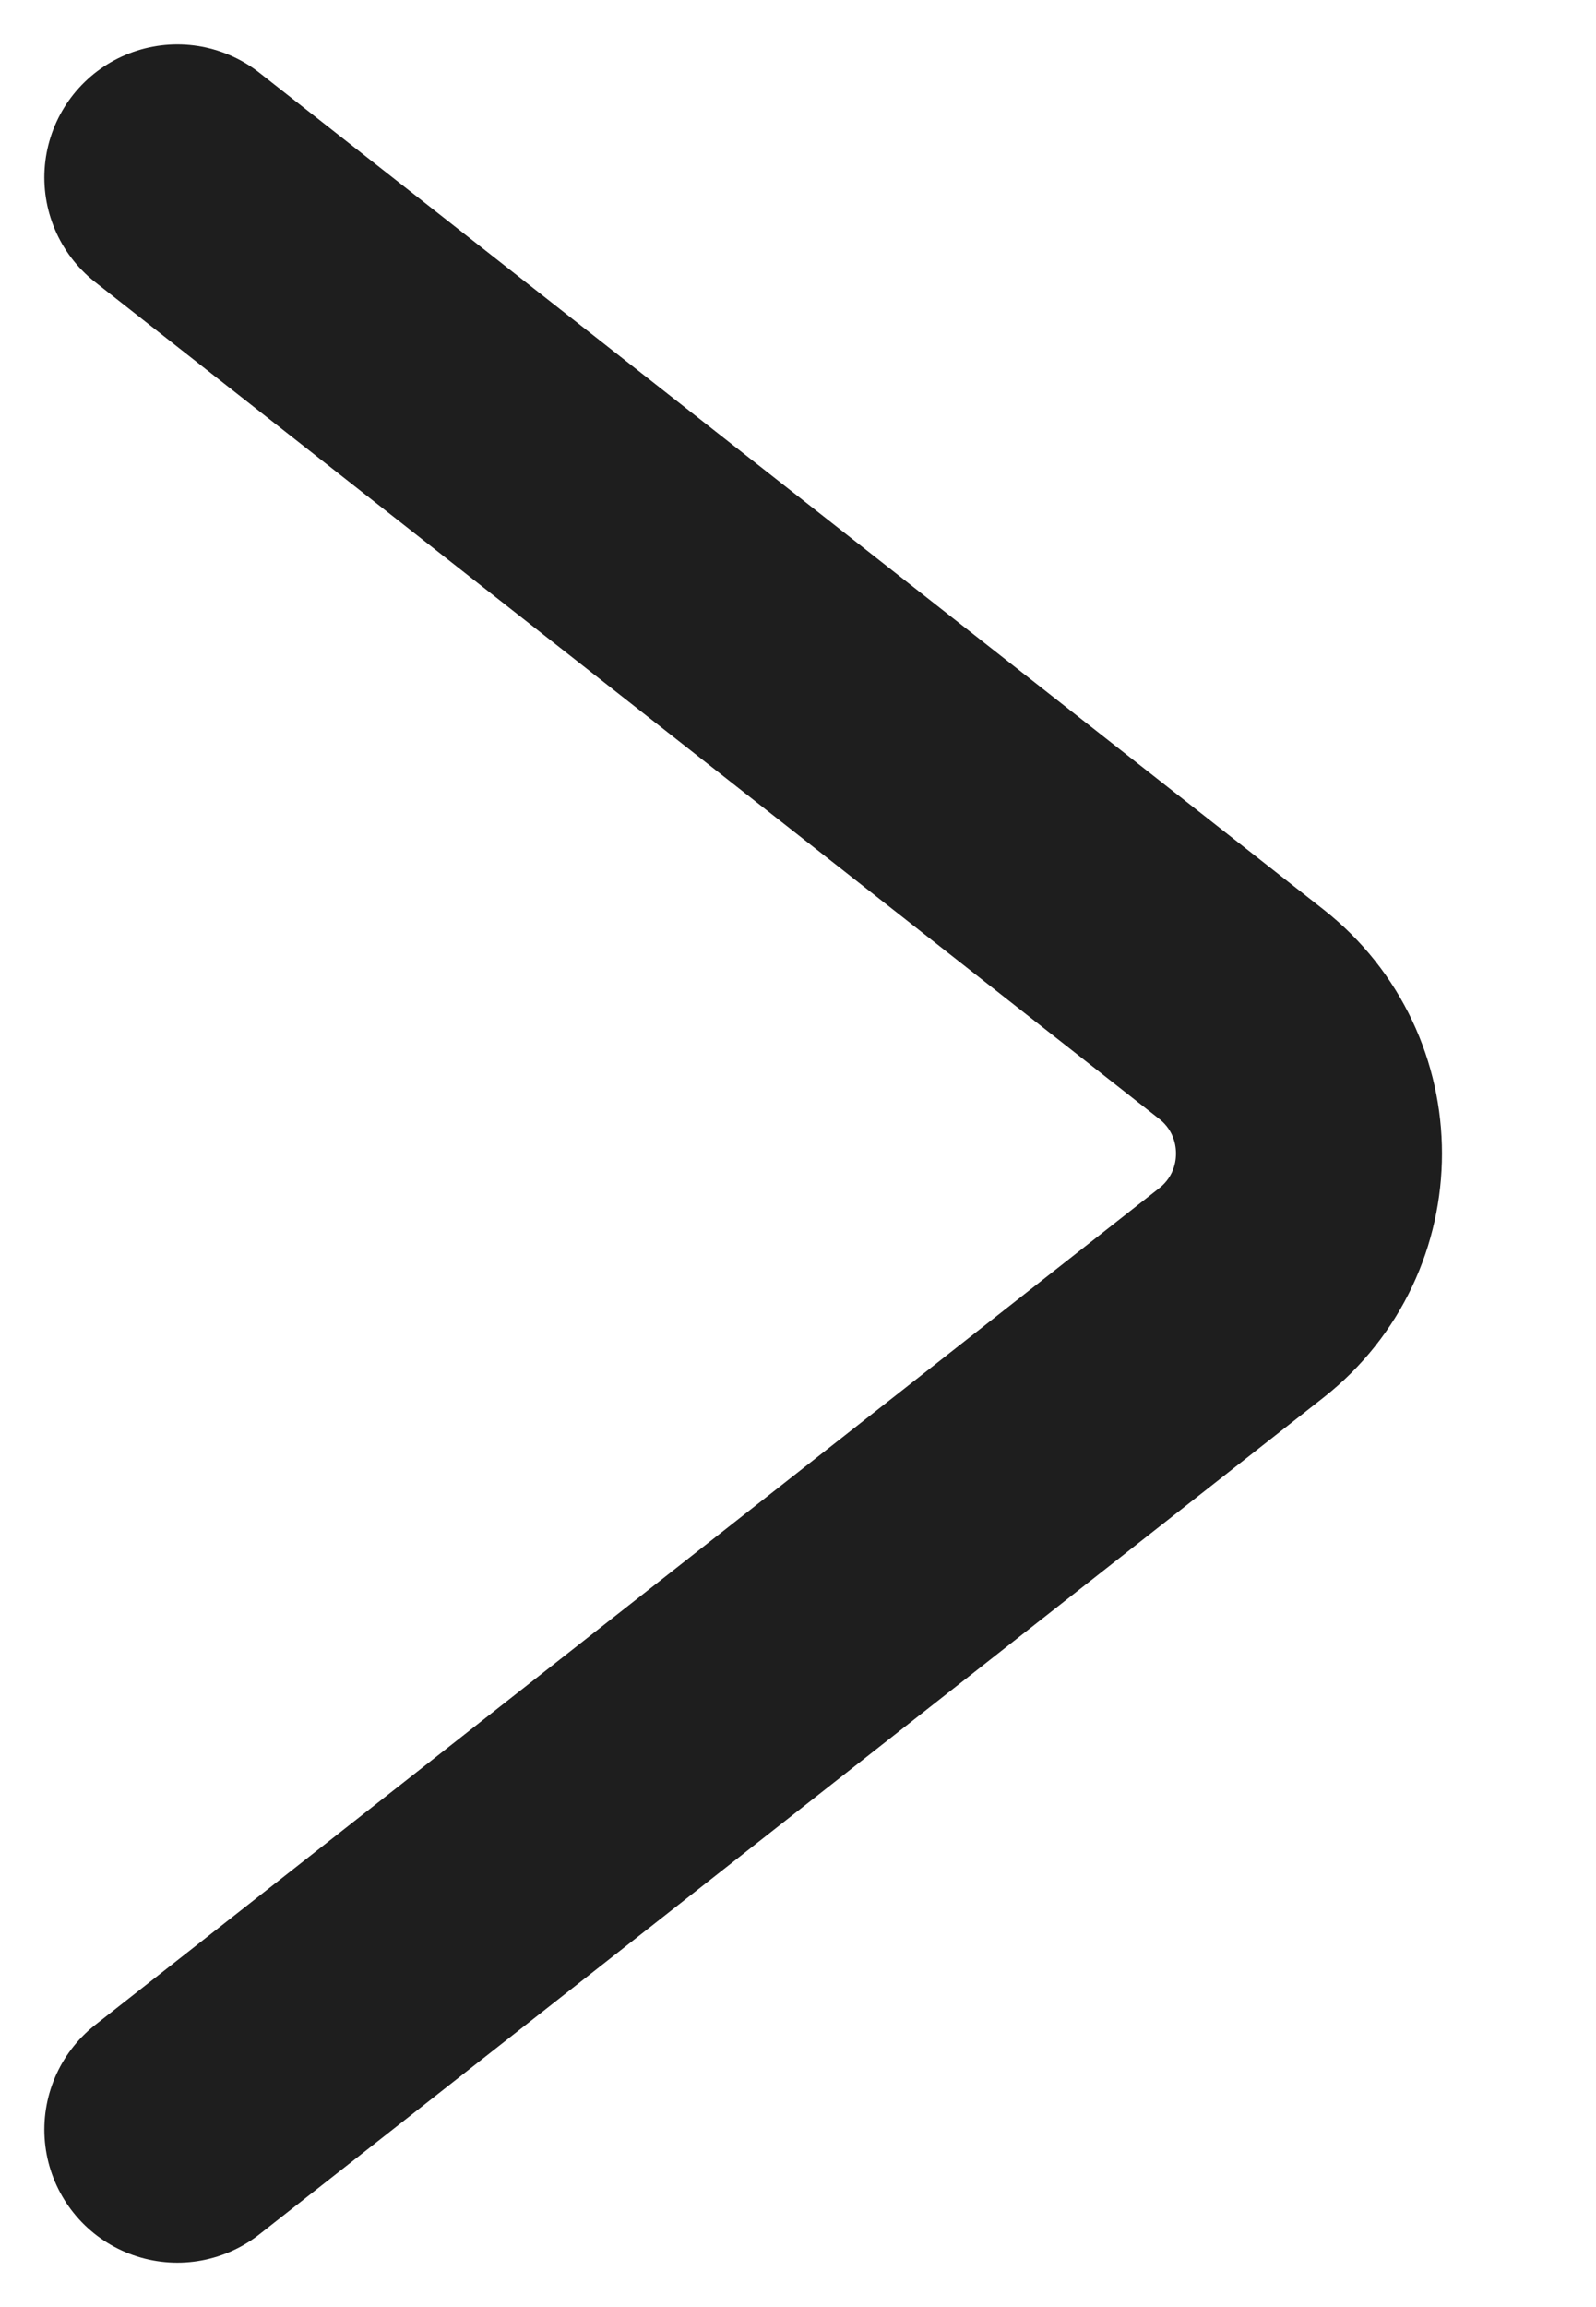 <svg width="9" height="13" viewBox="0 0 9 13" fill="none" xmlns="http://www.w3.org/2000/svg">
<path d="M1 12L6.999 7.286C7.509 6.886 7.509 6.114 6.999 5.714L1 1" stroke="#1E1E1E" stroke-width="1.5" stroke-linecap="round"/>
</svg>
